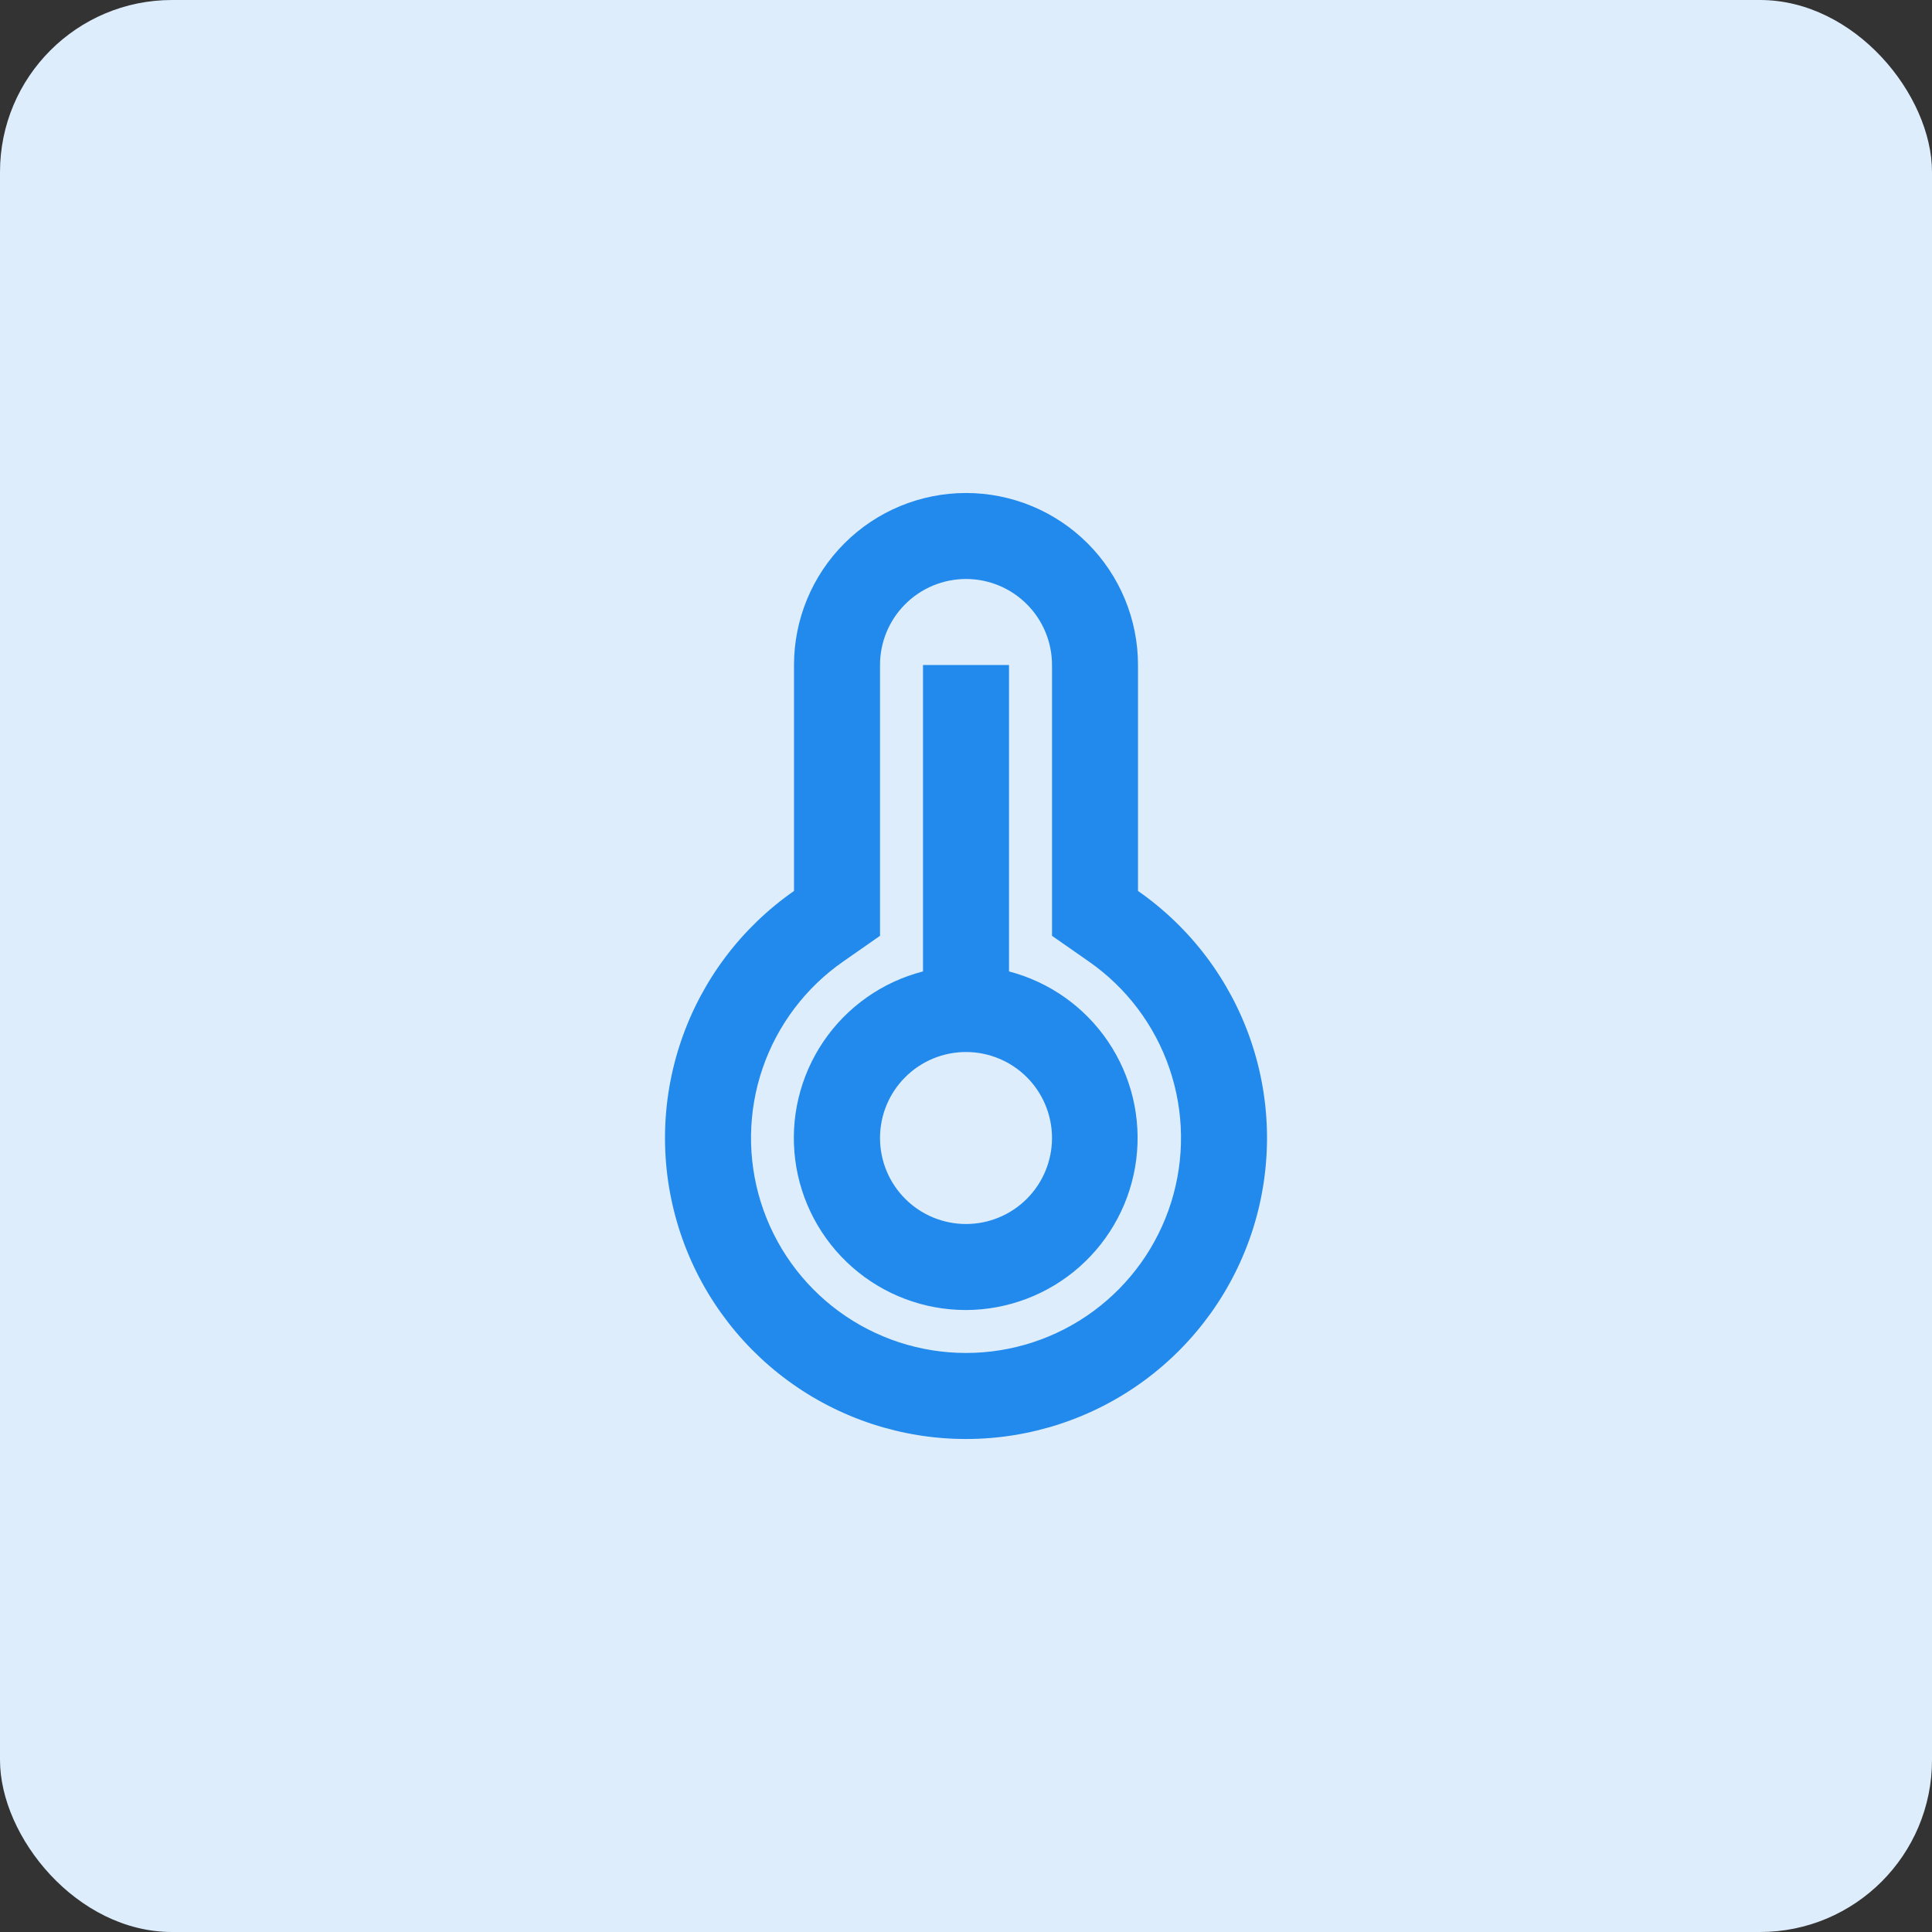 <svg width="79" height="79" viewBox="0 0 79 79" fill="none" xmlns="http://www.w3.org/2000/svg">
<rect x="0" y="0" width="79" height="79" fill="#333333" stroke="none"/>
<rect width="79" height="79" rx="7.033" fill="#DEEDFC"/>
<g clip-path="url(#clip0_1619_16449)">
<path d="M32.467 27.192C32.467 25.327 33.208 23.538 34.527 22.219C35.846 20.9 37.635 20.159 39.5 20.159C41.366 20.159 43.155 20.9 44.474 22.219C45.792 23.538 46.533 25.327 46.533 27.192V36.432C48.684 37.929 50.3 40.074 51.148 42.554C51.995 45.033 52.028 47.718 51.244 50.218C50.459 52.719 48.897 54.903 46.785 56.454C44.673 58.005 42.121 58.841 39.5 58.841C36.88 58.841 34.328 58.005 32.216 56.454C30.104 54.903 28.542 52.719 27.757 50.218C26.972 47.718 27.006 45.033 27.853 42.554C28.7 40.074 30.317 37.929 32.467 36.432V27.192ZM34.479 39.316C32.942 40.385 31.787 41.917 31.181 43.688C30.576 45.459 30.552 47.377 31.112 49.163C31.672 50.949 32.788 52.51 34.297 53.618C35.805 54.726 37.628 55.323 39.5 55.323C41.372 55.323 43.195 54.726 44.704 53.618C46.213 52.51 47.328 50.949 47.889 49.163C48.449 47.377 48.425 45.459 47.819 43.688C47.214 41.917 46.059 40.385 44.522 39.316L43.017 38.266V27.192C43.017 26.259 42.646 25.365 41.987 24.706C41.327 24.046 40.433 23.675 39.5 23.675C38.568 23.675 37.673 24.046 37.014 24.706C36.354 25.365 35.984 26.259 35.984 27.192V38.266L34.479 39.316ZM37.742 39.722V27.192H41.259V39.722C42.912 40.154 44.352 41.173 45.309 42.589C46.267 44.005 46.676 45.721 46.461 47.417C46.245 49.112 45.42 50.671 44.139 51.803C42.858 52.935 41.209 53.562 39.5 53.567C37.787 53.569 36.133 52.945 34.847 51.813C33.561 50.681 32.732 49.119 32.516 47.42C32.3 45.72 32.712 44.001 33.674 42.583C34.636 41.166 36.083 40.148 37.742 39.722V39.722ZM39.5 50.05C40.433 50.05 41.327 49.68 41.987 49.02C42.646 48.361 43.017 47.466 43.017 46.533C43.017 45.601 42.646 44.706 41.987 44.047C41.327 43.387 40.433 43.017 39.5 43.017C38.568 43.017 37.673 43.387 37.014 44.047C36.354 44.706 35.984 45.601 35.984 46.533C35.984 47.466 36.354 48.361 37.014 49.02C37.673 49.68 38.568 50.05 39.5 50.05Z" fill="#218AEC"/>
</g>
<defs>
<clipPath id="clip0_1619_16449">
<rect width="42.199" height="42.199" fill="white" transform="translate(18.401 18.401)"/>
</clipPath>
</defs>
</svg>
